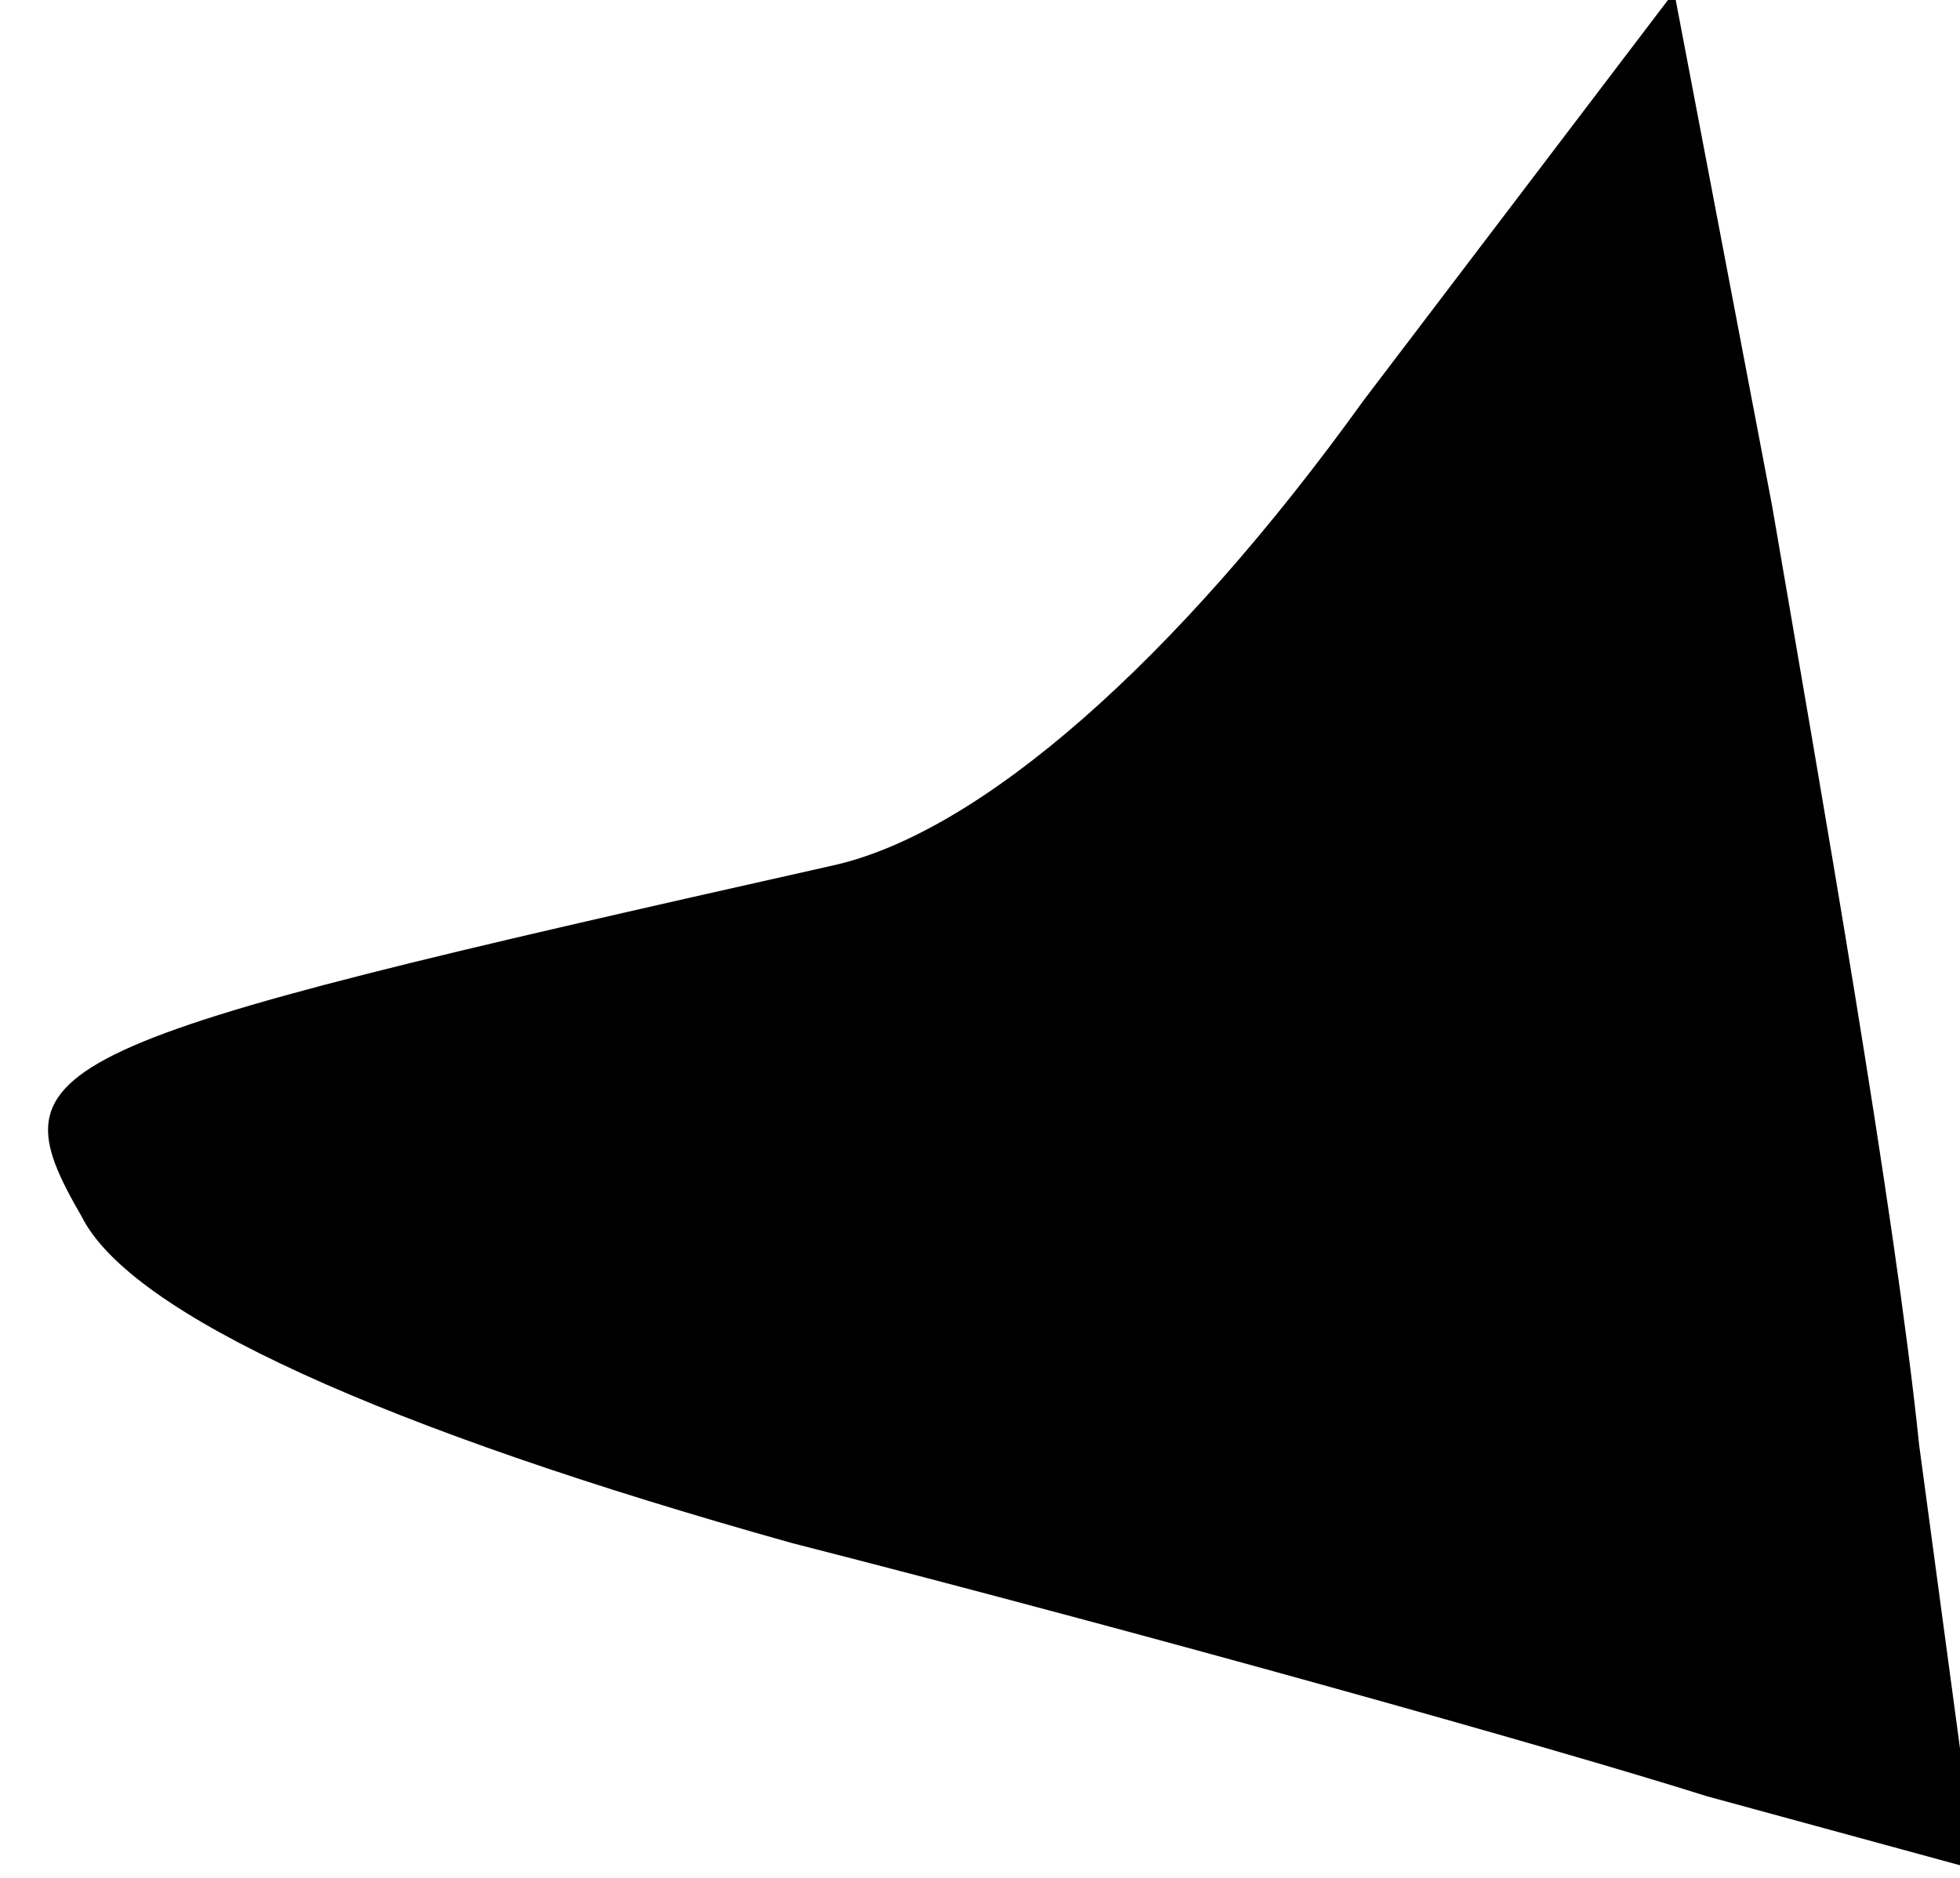 <?xml version="1.0" standalone="no"?>
<!DOCTYPE svg PUBLIC "-//W3C//DTD SVG 20010904//EN"
 "http://www.w3.org/TR/2001/REC-SVG-20010904/DTD/svg10.dtd">
<svg version="1.0" xmlns="http://www.w3.org/2000/svg"
 width="24pt" height="23pt" viewBox="0 0 24 23"
 preserveAspectRatio="xMidYMid meet">
<g transform="translate(0,23) scale(0.1,-0.1)"
fill="#000000" stroke="none">
<path fill="#000000" stroke="none" d="M167 181 c-23 -32 -47 -53 -65 -57 -98
-22 -103 -24 -92 -43 6 -12 37 -26 87 -40 43 -11 93 -25 112 -31 l33 -9 -7 52
c-3 29 -12 80 -18 115 l-12 63 -38 -50z"/>
</g>
</svg>
